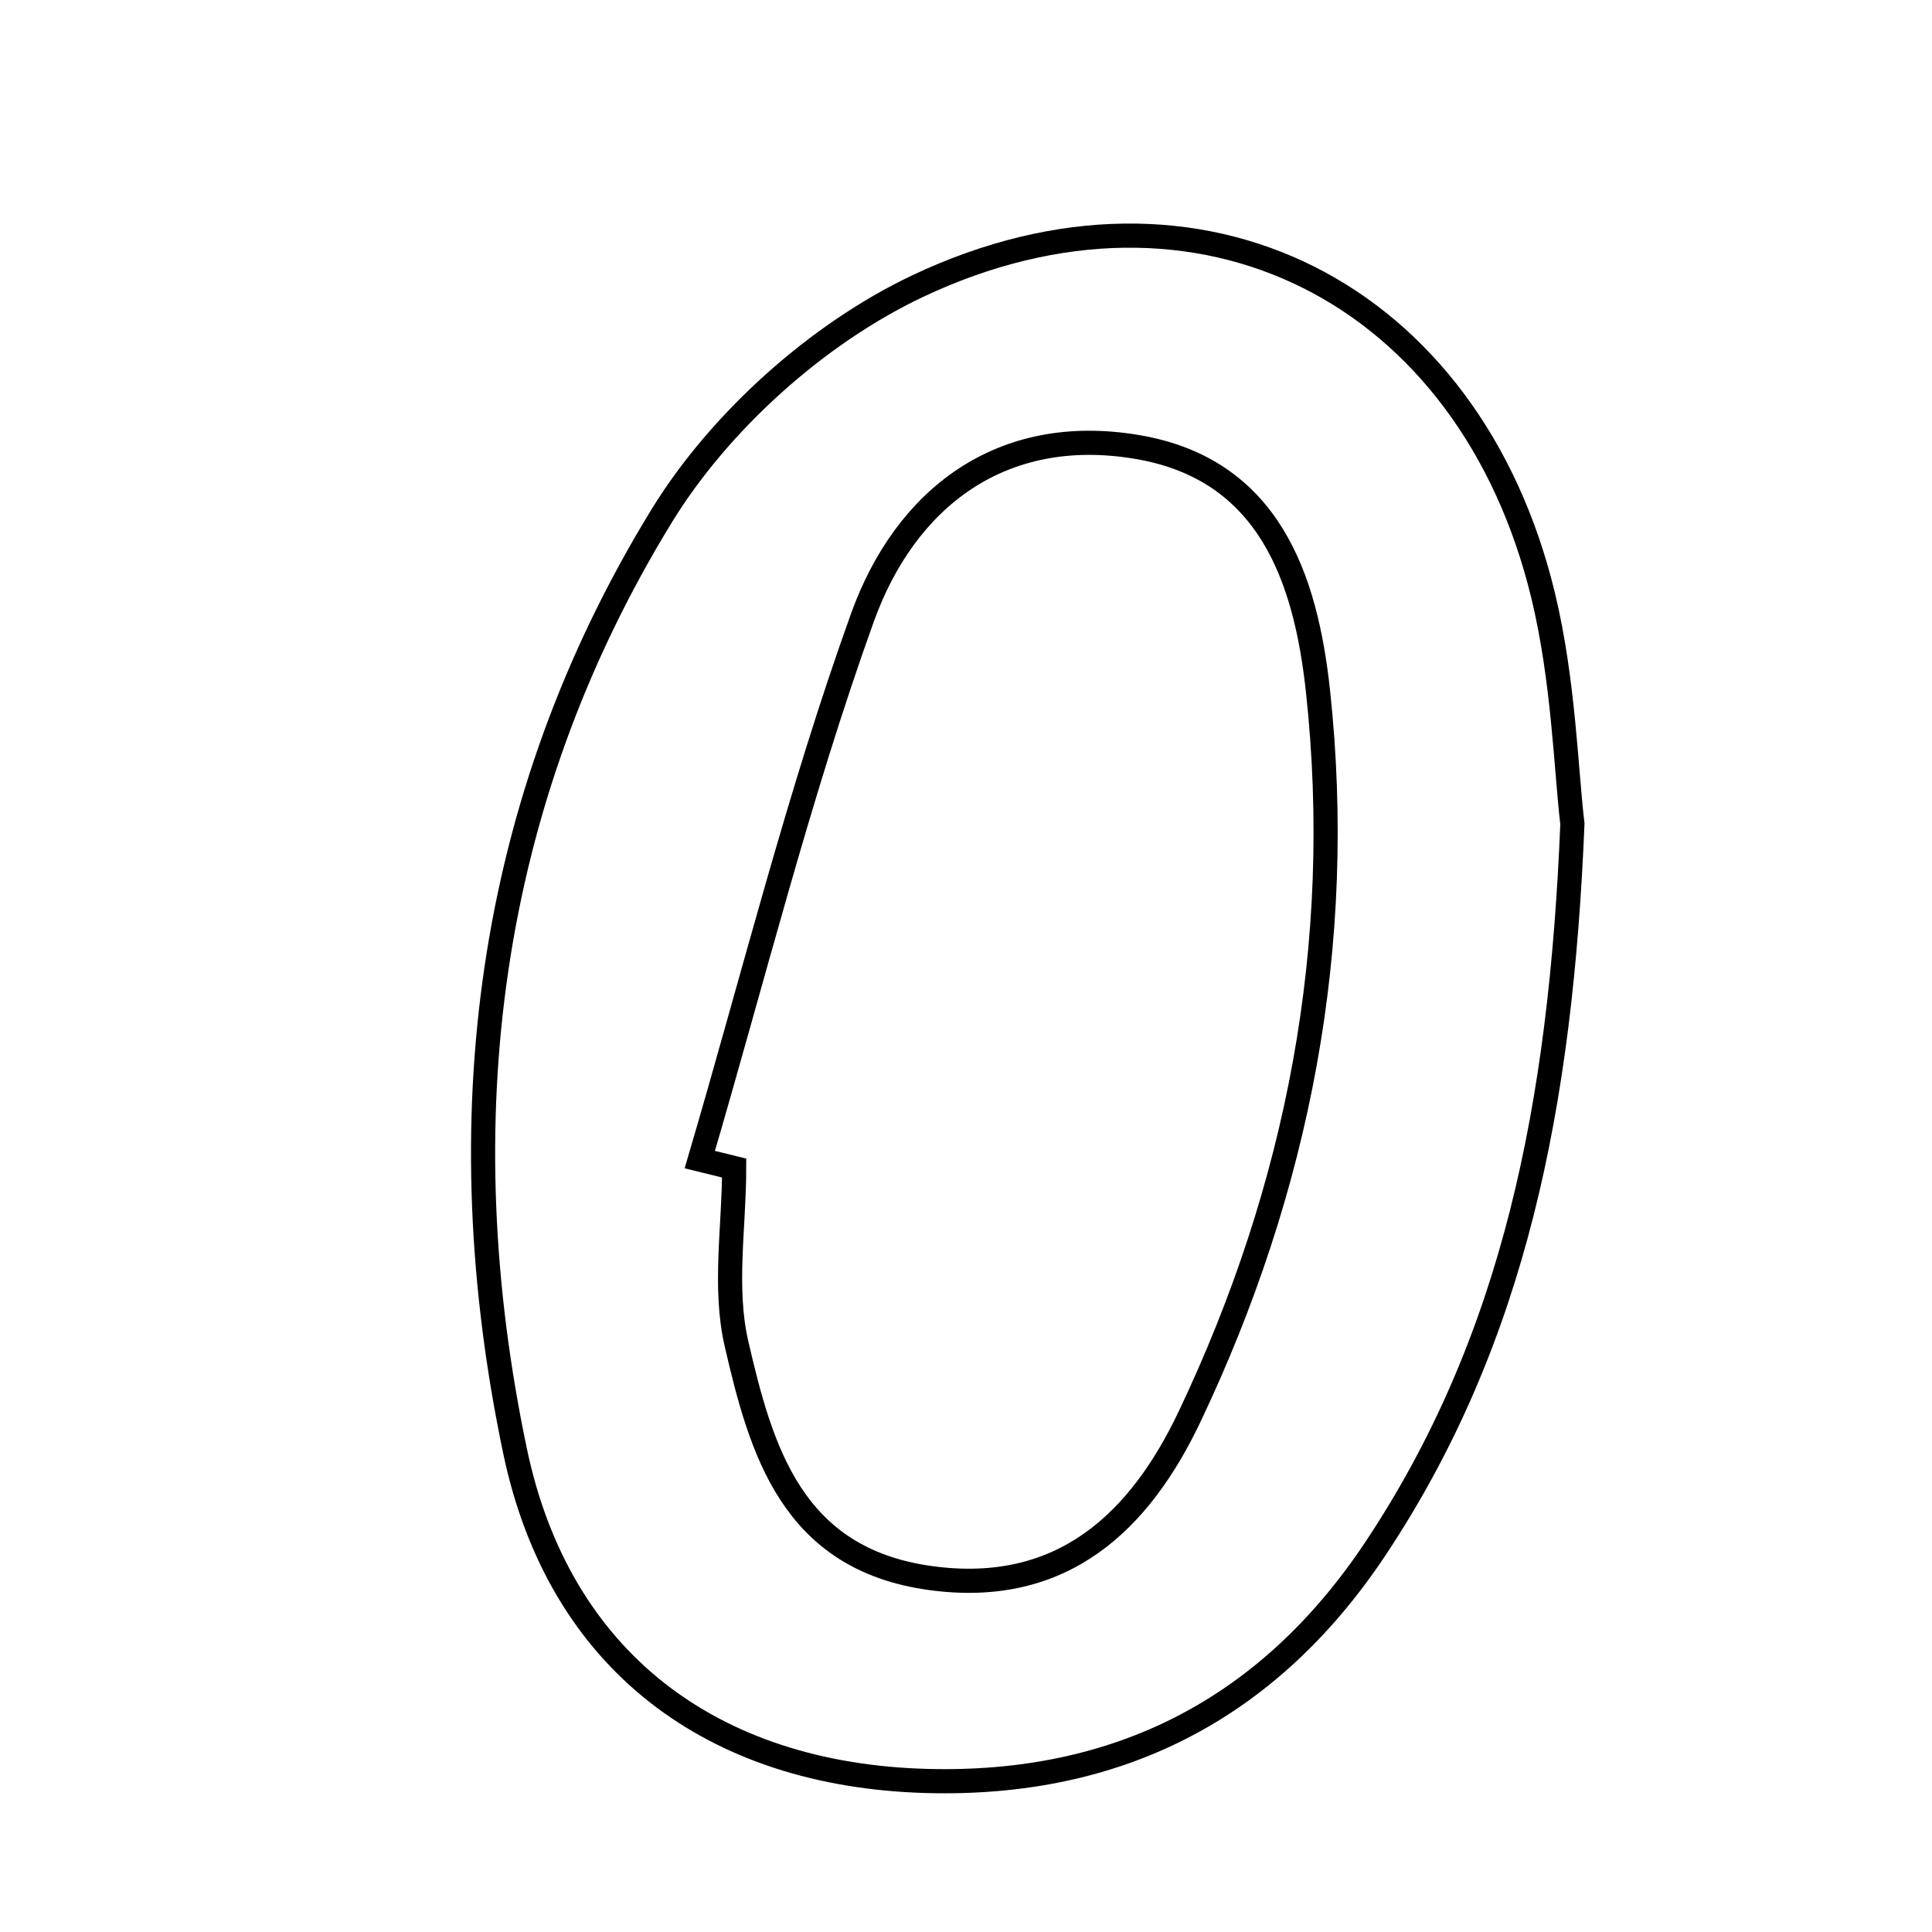 <svg xmlns="http://www.w3.org/2000/svg" viewBox="0.0 0.0 24.0 24.0" height="200px" width="200px"><path fill="none" stroke="black" stroke-width=".3" stroke-opacity="1.0"  filling="0" d="M11.398 3.555 C14.902 1.897 18.265 3.639 19.171 7.405 C19.425 8.459 19.453 9.569 19.533 10.234 C19.39 13.72 18.814 16.642 17.084 19.241 C15.759 21.231 13.888 22.187 11.516 22.124 C8.841 22.052 6.943 20.628 6.398 18.025 C5.544 13.951 6.031 9.979 8.22 6.408 C8.94 5.235 10.154 4.144 11.398 3.555"></path>
<path fill="none" stroke="black" stroke-width=".3" stroke-opacity="1.0"  filling="0" d="M14.124 5.552 C15.764 5.828 16.221 7.179 16.373 8.59 C16.712 11.738 16.128 14.758 14.776 17.601 C14.164 18.887 13.209 19.831 11.557 19.603 C9.839 19.367 9.455 18.021 9.148 16.688 C8.989 15.996 9.12 15.238 9.12 14.51 C8.978 14.475 8.835 14.44 8.693 14.405 C9.355 12.157 9.921 9.874 10.713 7.673 C11.247 6.189 12.437 5.268 14.124 5.552"></path></svg>